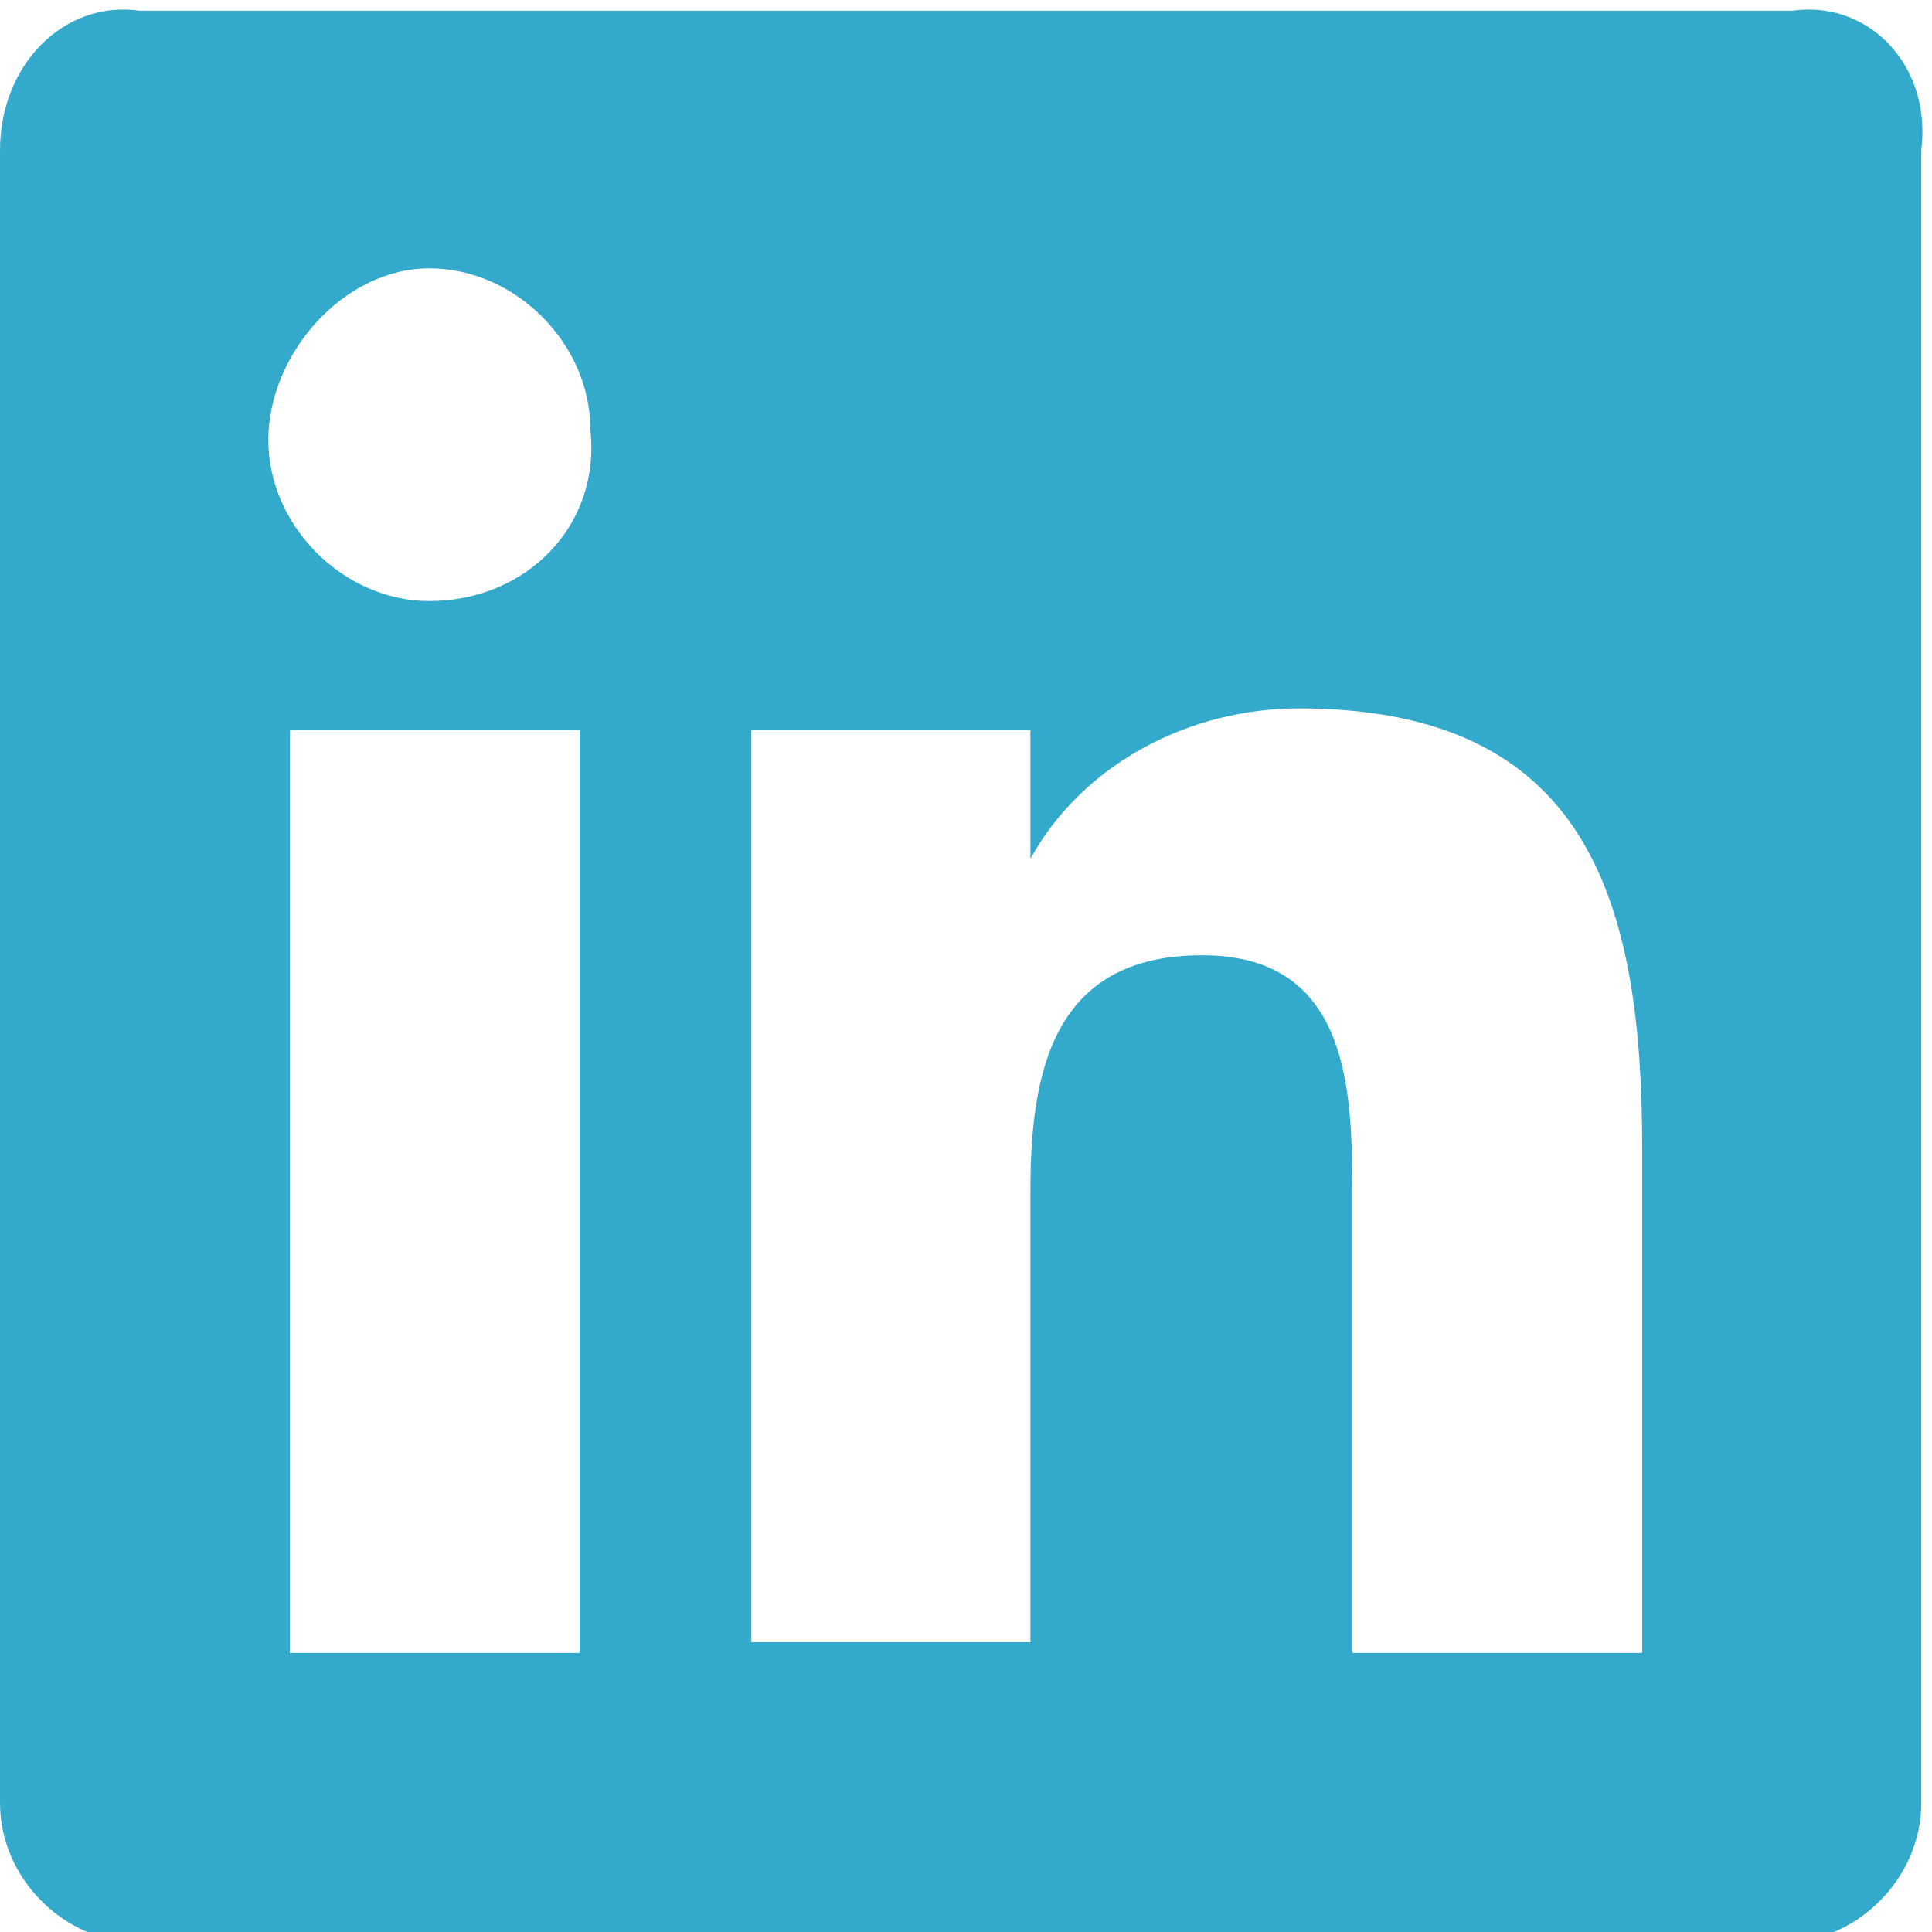 <svg xmlns="http://www.w3.org/2000/svg" width="18" height="18" viewBox="0 0 18 18">
  <title>LinkedIn</title>
  <g fill="none" fill-rule="evenodd" stroke="none" stroke-width="1">
    <path fill="#3AC" d="M15.3 15.4h-2.7v-4.2c0-1 0-2.3-1.4-2.3S9.6 10 9.6 11.1v4.2H7V6.8h2.6V8c.5-.9 1.5-1.4 2.5-1.4 2.7 0 3.2 1.8 3.2 4.1v4.7zM4 5.6c-.8 0-1.5-.7-1.5-1.5S3.2 2.5 4 2.5s1.5.7 1.5 1.5c.1.9-.6 1.6-1.5 1.6zm1.3 9.8H2.7V6.8h2.7v8.6zM16.7.1H1.3C.6 0 0 .6 0 1.4v15.4c0 .7.6 1.3 1.3 1.3h15.3c.7 0 1.3-.6 1.3-1.3V1.4C18 .6 17.4 0 16.7.1z"/>
  </g>
</svg>
